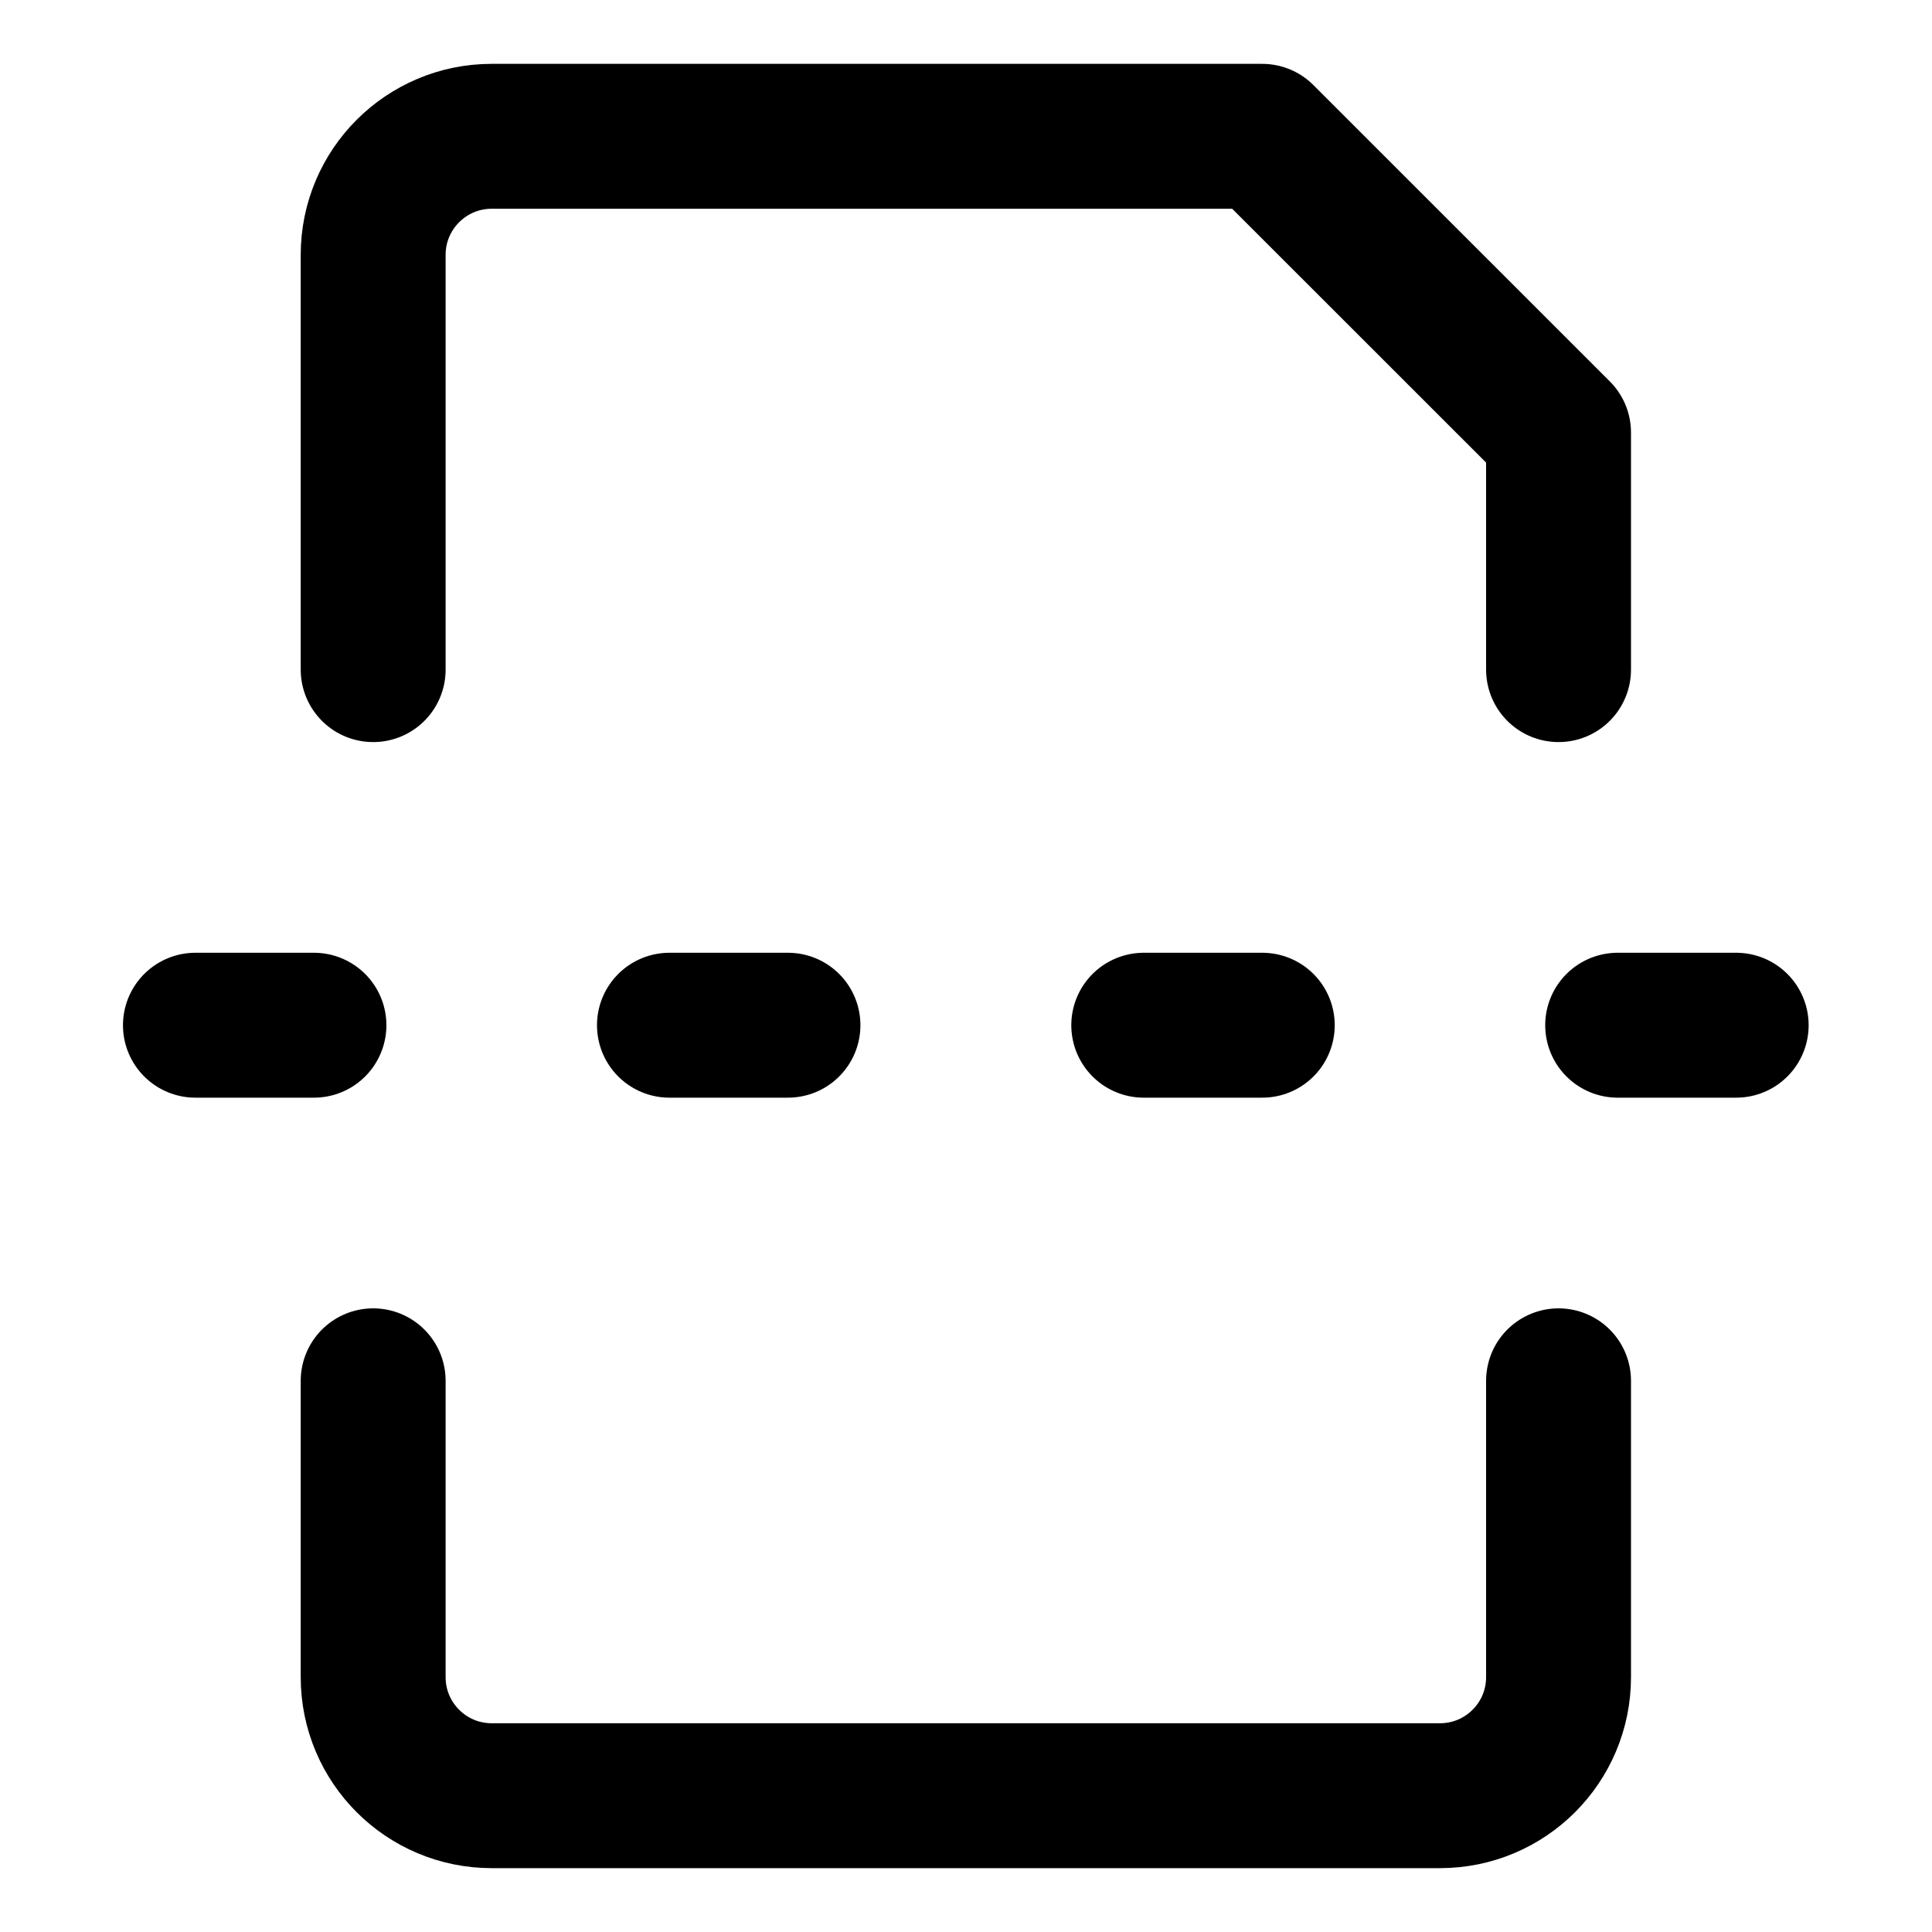 <svg width="20" height="20" viewBox="0 0 20 20" fill="none" xmlns="http://www.w3.org/2000/svg">
<g id="page-break-40">
<g id="page-break">
<path id="Vector 998" d="M3.863 14.294V17.362C3.863 18.04 4.413 18.589 5.09 18.589H14.907C15.584 18.589 16.134 18.04 16.134 17.362V14.294" stroke="black" stroke-width="1.5" stroke-linecap="round" stroke-linejoin="round"/>
<path id="Vector 1003" d="M16.134 6.932V4.478L13.066 1.411H5.09C4.413 1.411 3.863 1.96 3.863 2.638V6.932" stroke="black" stroke-width="1.5" stroke-linecap="round" stroke-linejoin="round"/>
<path id="Vector 999" d="M2.023 10.613H3.25" stroke="black" stroke-width="1.5" stroke-linecap="round" stroke-linejoin="round"/>
<path id="Vector 1000" d="M6.93 10.613H8.157" stroke="black" stroke-width="1.5" stroke-linecap="round" stroke-linejoin="round"/>
<path id="Vector 1001" d="M11.84 10.613H13.067" stroke="black" stroke-width="1.5" stroke-linecap="round" stroke-linejoin="round"/>
<path id="Vector 1002" d="M16.746 10.613H17.973" stroke="black" stroke-width="1.5" stroke-linecap="round" stroke-linejoin="round"/>
</g>
</g>
</svg>
